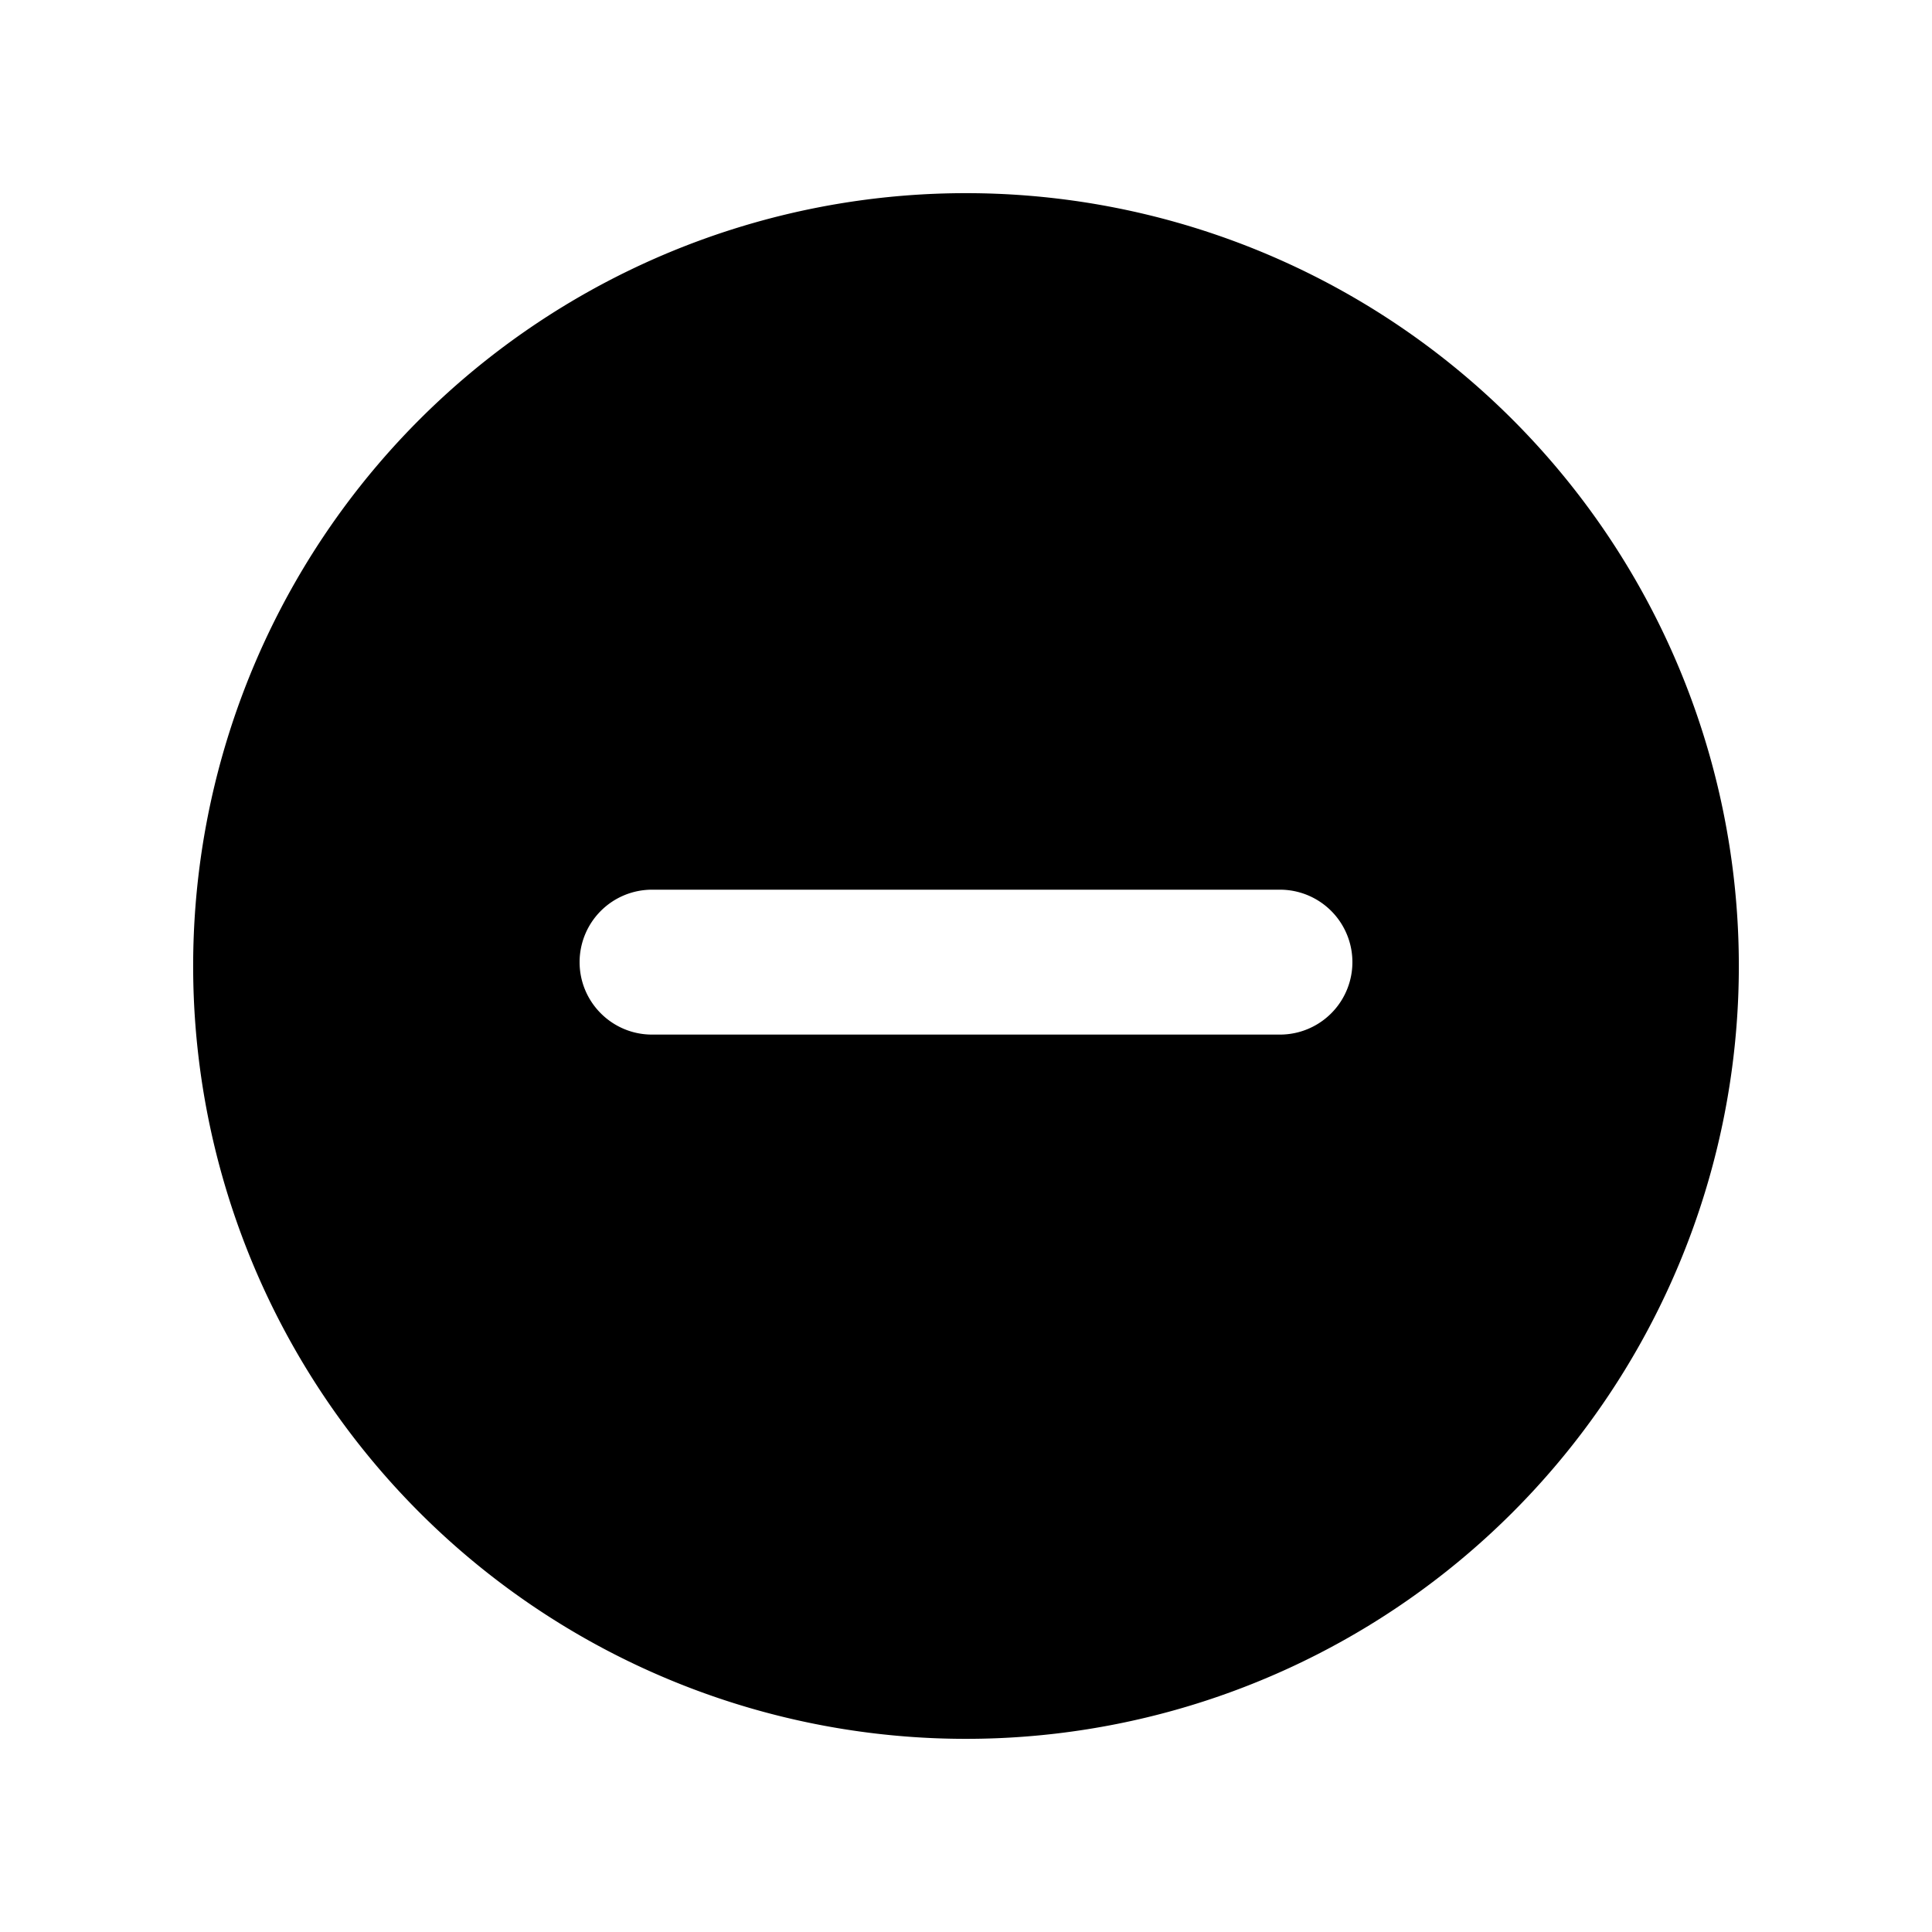 <?xml version="1.0" standalone="no"?><!DOCTYPE svg PUBLIC "-//W3C//DTD SVG 1.1//EN" "http://www.w3.org/Graphics/SVG/1.1/DTD/svg11.dtd"><svg t="1695201585377" class="icon" viewBox="0 0 1024 1024" version="1.1" xmlns="http://www.w3.org/2000/svg" p-id="8646" xmlns:xlink="http://www.w3.org/1999/xlink" width="32" height="32"><path d="M284.416 171.418a409.6 409.6 0 1 1 455.168 681.165 409.6 409.6 0 0 1-455.168-681.165zM307.2 509.952c0 21.197 17.203 38.4 38.4 38.4h332.8a38.4 38.4 0 0 0 0-76.8h-332.8a38.4 38.4 0 0 0-38.4 38.4z" p-id="8647"></path></svg>